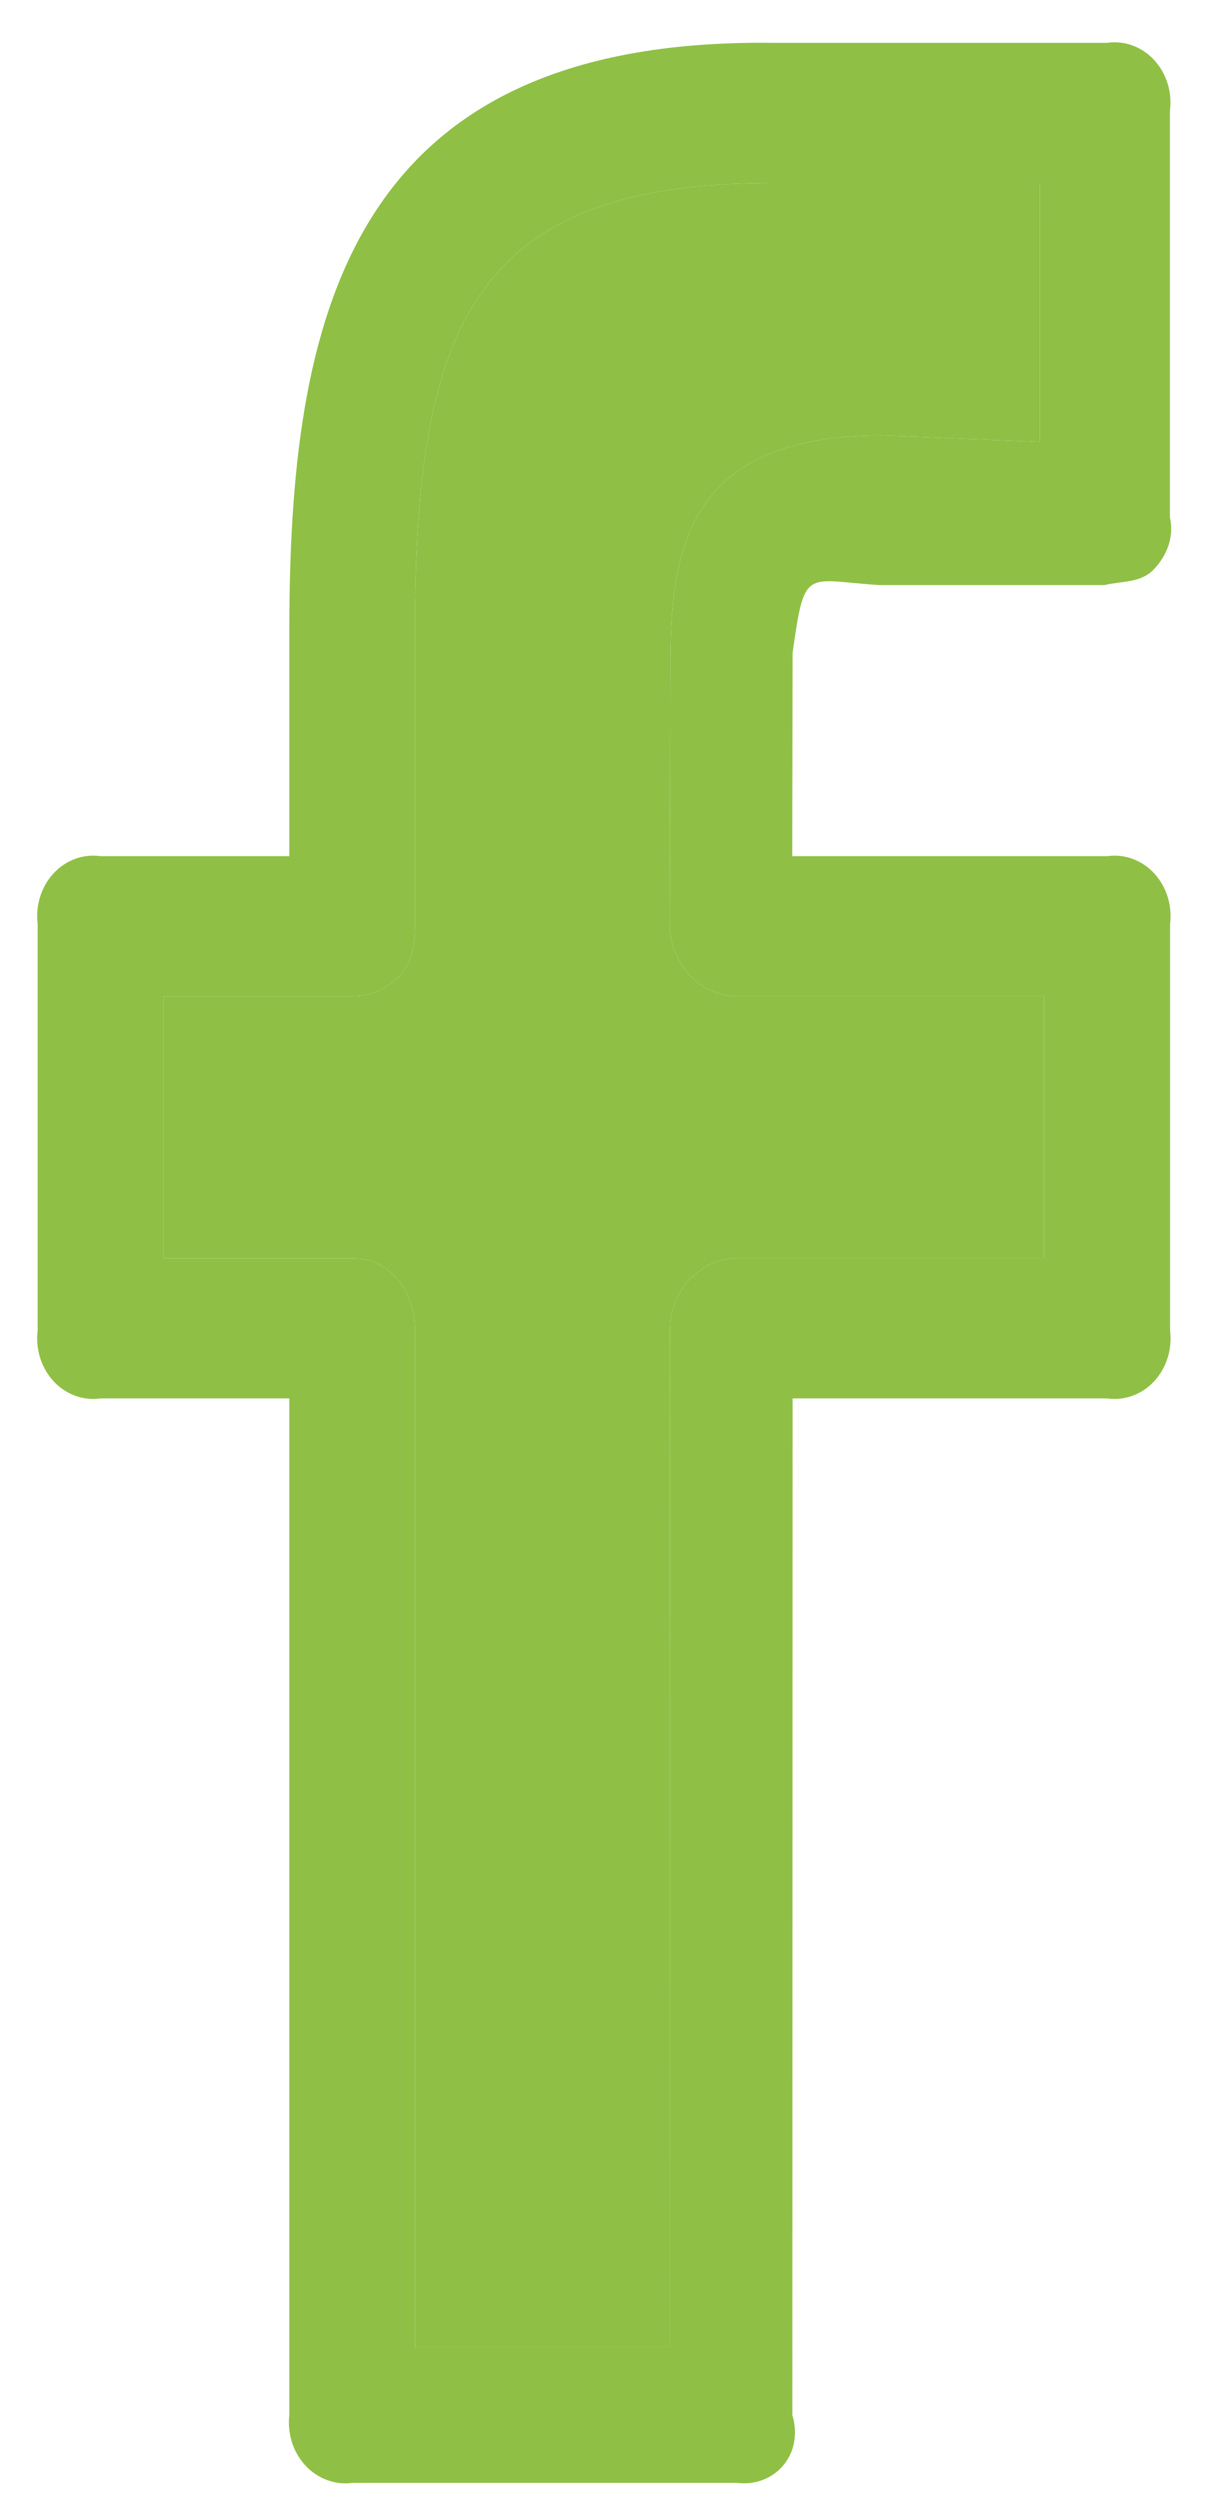 <svg width="23" height="47" viewBox="0 0 23 47" fill="none" xmlns="http://www.w3.org/2000/svg">
<path d="M20.821 0.805H14.508C6.468 0.719 5.441 6.079 5.441 11.879V16.097H1.892C1.731 16.074 1.568 16.091 1.415 16.147C1.261 16.203 1.122 16.296 1.008 16.419C0.893 16.543 0.807 16.693 0.755 16.858C0.703 17.023 0.687 17.199 0.708 17.372V25.017C0.687 25.19 0.703 25.366 0.755 25.531C0.807 25.696 0.893 25.846 1.008 25.97C1.122 26.093 1.261 26.186 1.415 26.242C1.568 26.298 1.731 26.315 1.892 26.292H5.441V45.406C5.421 45.58 5.439 45.755 5.491 45.92C5.544 46.085 5.632 46.234 5.746 46.357C5.861 46.48 6.001 46.573 6.154 46.629C6.307 46.685 6.471 46.703 6.631 46.681H13.86C14.558 46.767 15.124 46.158 14.901 45.406L14.906 26.292H20.821C20.982 26.315 21.145 26.298 21.298 26.242C21.452 26.186 21.591 26.093 21.705 25.97C21.82 25.846 21.906 25.696 21.958 25.531C22.01 25.366 22.026 25.19 22.005 25.017V17.372C22.026 17.199 22.01 17.023 21.958 16.858C21.906 16.693 21.82 16.543 21.705 16.419C21.591 16.296 21.452 16.203 21.298 16.147C21.145 16.091 20.982 16.074 20.821 16.097H14.899L14.906 12.274C15.135 10.646 15.135 10.911 16.539 11H20.772C21.101 10.921 21.451 10.964 21.697 10.707C21.943 10.45 22.085 10.098 22.002 9.726V2.08C22.024 1.907 22.009 1.731 21.957 1.566C21.905 1.401 21.819 1.251 21.705 1.128C21.591 1.004 21.451 0.911 21.298 0.855C21.145 0.799 20.982 0.782 20.821 0.805ZM19.555 8.309L16.588 8.186C12.914 8.186 12.606 10.335 12.606 12.534L12.596 17.366C12.596 17.545 12.629 17.723 12.692 17.888C12.755 18.053 12.848 18.204 12.966 18.33C13.083 18.457 13.222 18.558 13.376 18.626C13.529 18.695 13.694 18.73 13.86 18.73H19.638V23.654H13.865C13.529 23.654 13.208 23.797 12.97 24.052C12.733 24.308 12.599 24.654 12.599 25.015L12.596 44.132H7.807V25.017C7.807 24.266 7.332 23.657 6.631 23.657H3.075V18.733H6.631C6.797 18.733 6.962 18.698 7.115 18.63C7.269 18.561 7.408 18.461 7.526 18.335C7.762 18.078 7.805 17.731 7.805 17.369V11.877C7.805 6.163 8.877 3.441 14.506 3.441H19.553L19.555 8.309Z" fill="#8FC045"/>
<path d="M16.588 8.186L19.555 8.309L19.553 3.441H14.506C8.877 3.441 7.805 6.163 7.805 11.877V17.369C7.805 17.731 7.762 18.078 7.526 18.335C7.408 18.461 7.269 18.561 7.115 18.63C6.962 18.698 6.797 18.733 6.631 18.733H3.075V23.657H6.631C7.332 23.657 7.807 24.266 7.807 25.017V44.132H12.596L12.599 25.015C12.599 24.654 12.733 24.308 12.97 24.052C13.208 23.797 13.529 23.654 13.865 23.654H19.638V18.73H13.86C13.694 18.73 13.529 18.695 13.376 18.626C13.222 18.558 13.083 18.457 12.966 18.33C12.848 18.204 12.755 18.053 12.692 17.888C12.629 17.723 12.596 17.545 12.596 17.366L12.606 12.534C12.606 10.335 12.914 8.186 16.588 8.186Z" fill="#8FC045"/>
</svg>
